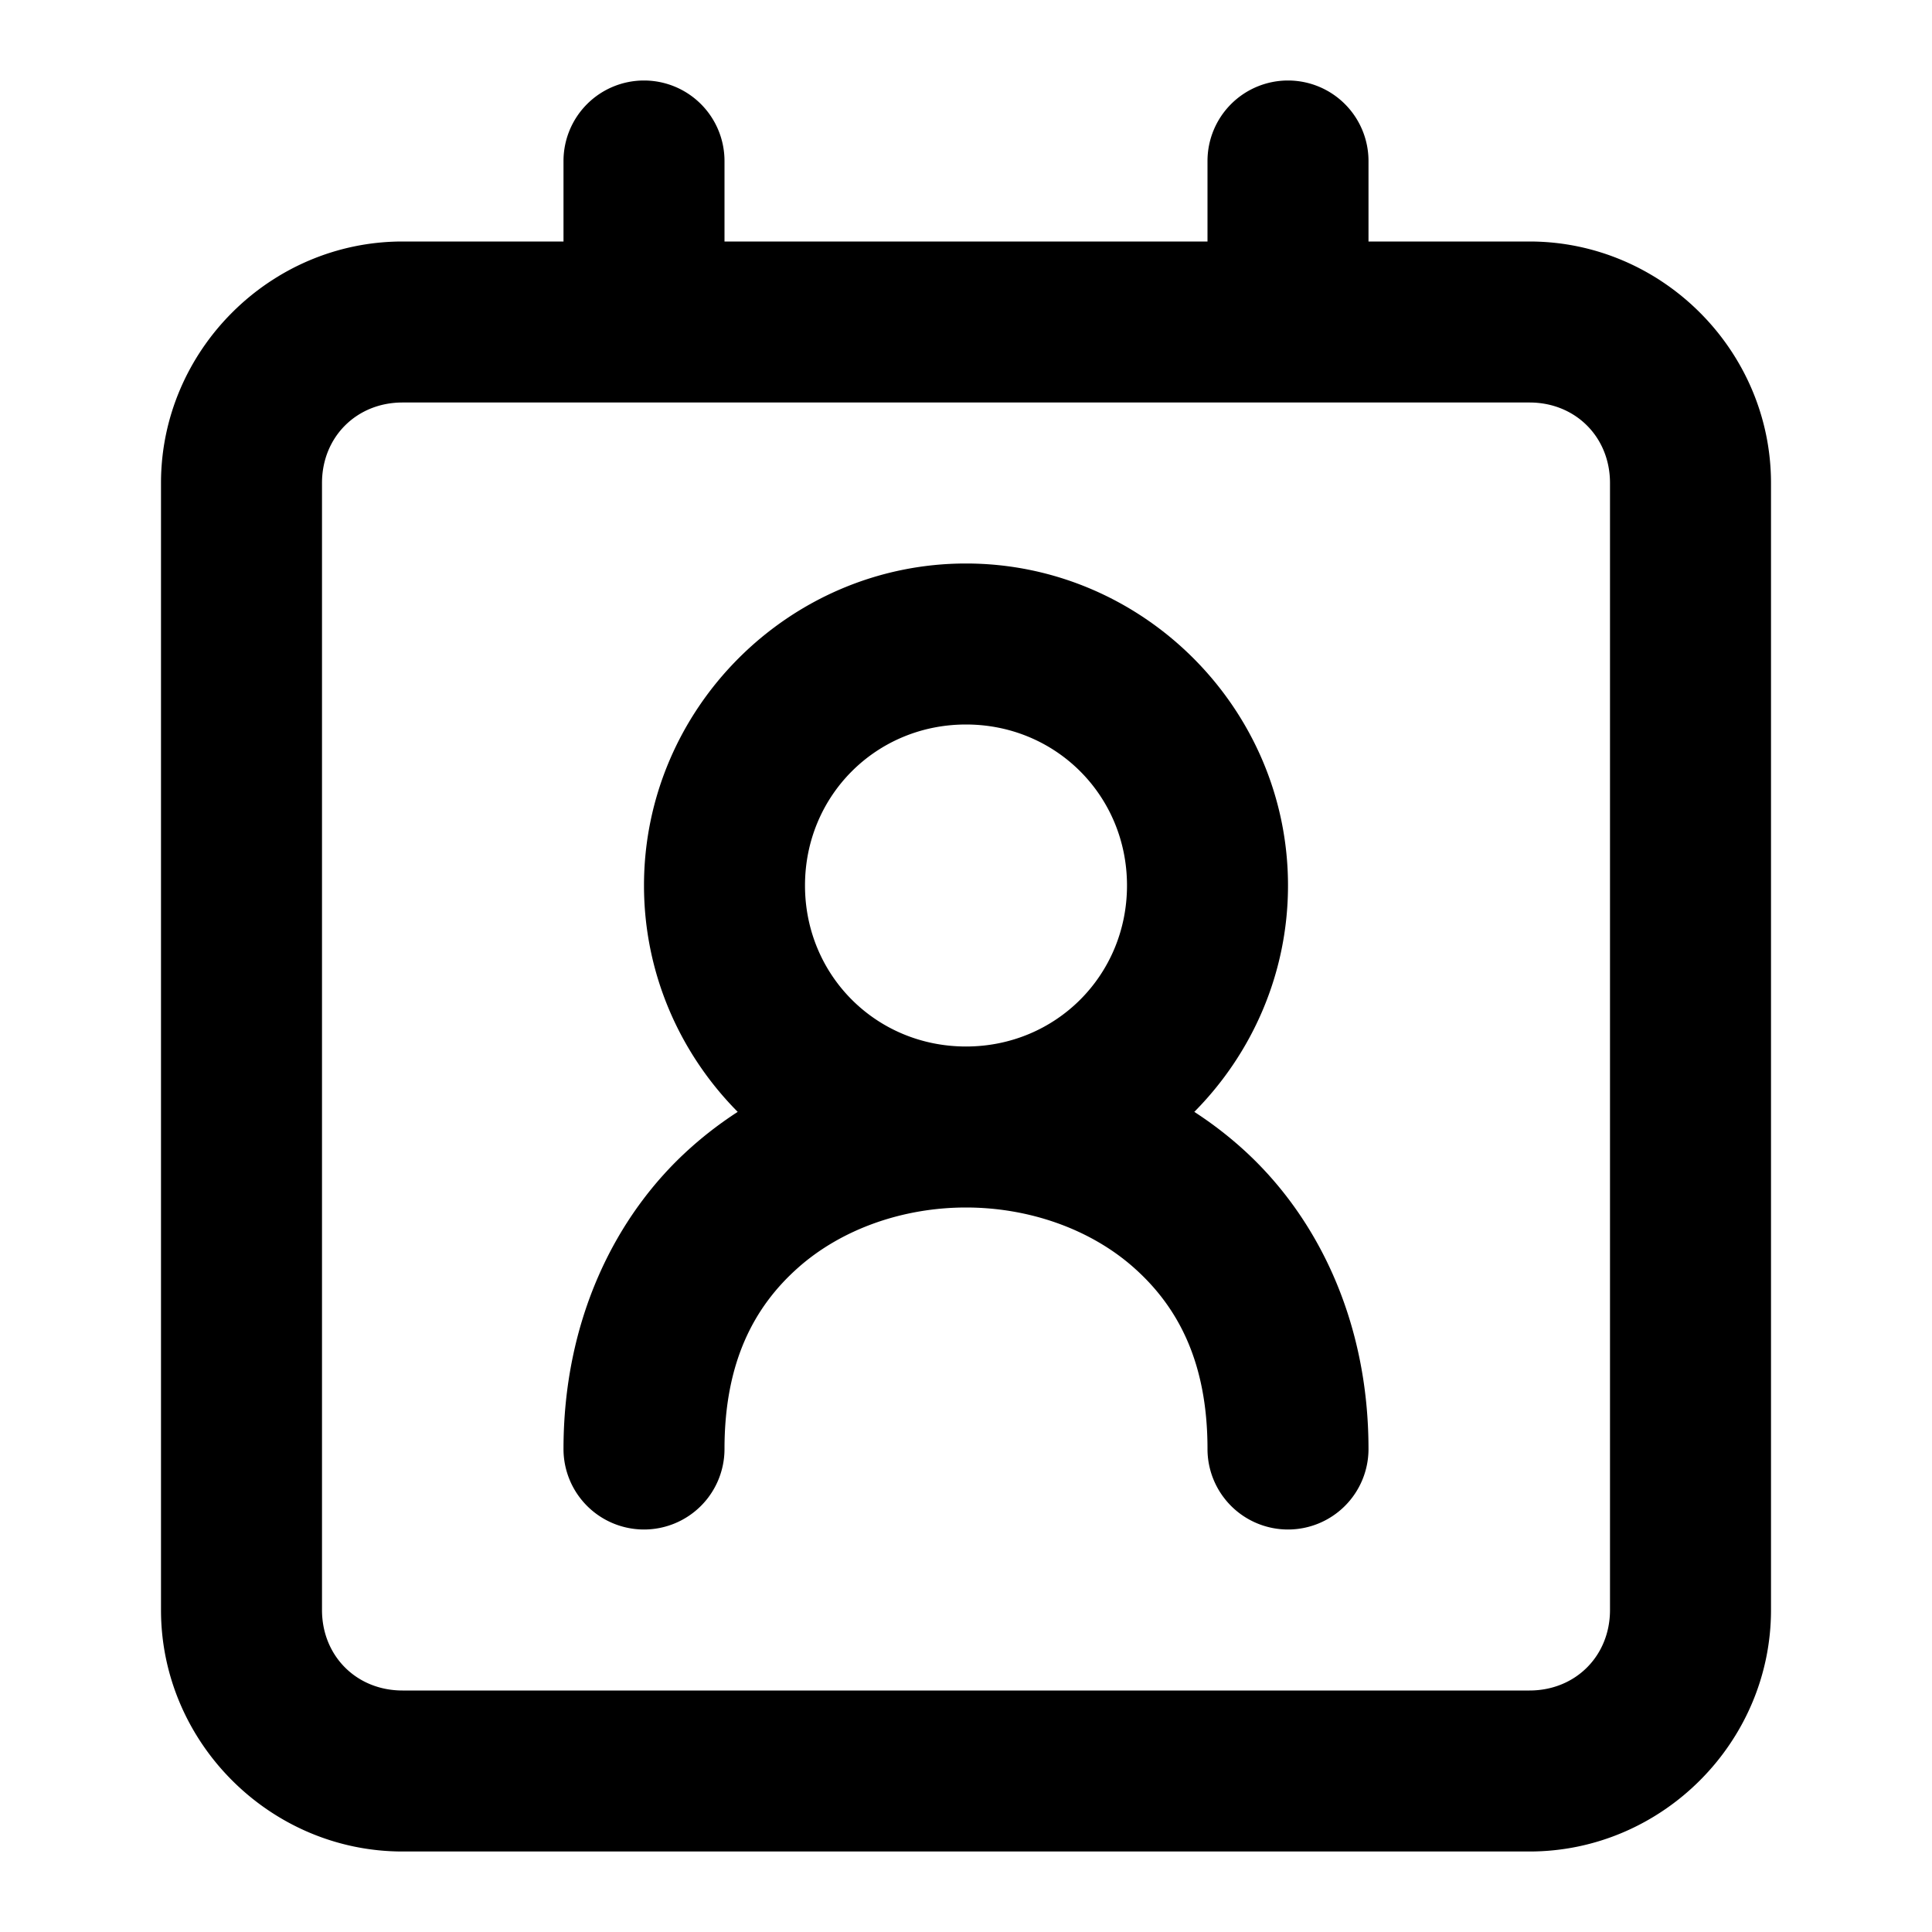 <?xml version="1.0" encoding="UTF-8" standalone="no"?>
<svg
   width="24"
   height="24"
   viewBox="0 0 24 24"
   fill="none"
   stroke="currentColor"
   stroke-width="2"
   stroke-linecap="round"
   stroke-linejoin="round"
   version="1.1"
   id="svg2"
   xmlns="http://www.w3.org/2000/svg"
   xmlns:svg="http://www.w3.org/2000/svg">
  <defs
     id="defs2" />
  <path
     id="path1"
     style="color:#000000;fill:#000000;-inkscape-stroke:none"
     d="M 8 1 A 1 1 0 0 0 7 2 L 7 3 L 5 3 C 3.355 3 2 4.355 2 6 L 2 20 C 2 21.645 3.355 23 5 23 L 19 23 C 20.645 23 22 21.645 22 20 L 22 6 C 22 4.355 20.645 3 19 3 L 17 3 L 17 2 A 1 1 0 0 0 16 1 A 1 1 0 0 0 15 2 L 15 3 L 9 3 L 9 2 A 1 1 0 0 0 8 1 z M 5 5 L 16 5 L 19 5 C 19.571 5 20 5.429 20 6 L 20 20 C 20 20.571 19.571 21 19 21 L 5 21 C 4.429 21 4 20.571 4 20 L 4 6 C 4 5.429 4.429 5 5 5 z M 12 7 C 9.803 7 8 8.803 8 11 C 8 12.093 8.446 13.088 9.164 13.812 C 8.962 13.943 8.769 14.089 8.586 14.252 C 7.63 15.102 7 16.417 7 18 A 1 1 0 0 0 8 19 A 1 1 0 0 0 9 18 C 9 16.917 9.37 16.231 9.914 15.748 C 10.458 15.265 11.222 15 12 15 C 12.778 15 13.542 15.265 14.086 15.748 C 14.63 16.231 15 16.917 15 18 A 1 1 0 0 0 16 19 A 1 1 0 0 0 17 18 C 17 16.417 16.37 15.102 15.414 14.252 C 15.231 14.089 15.038 13.943 14.836 13.812 C 15.554 13.088 16 12.093 16 11 C 16 8.803 14.197 7 12 7 z M 12 9 C 13.116 9 14 9.884 14 11 C 14 12.116 13.116 13 12 13 C 10.884 13 10 12.116 10 11 C 10 9.884 10.884 9 12 9 z "
     stroke-width="0" />
</svg>

